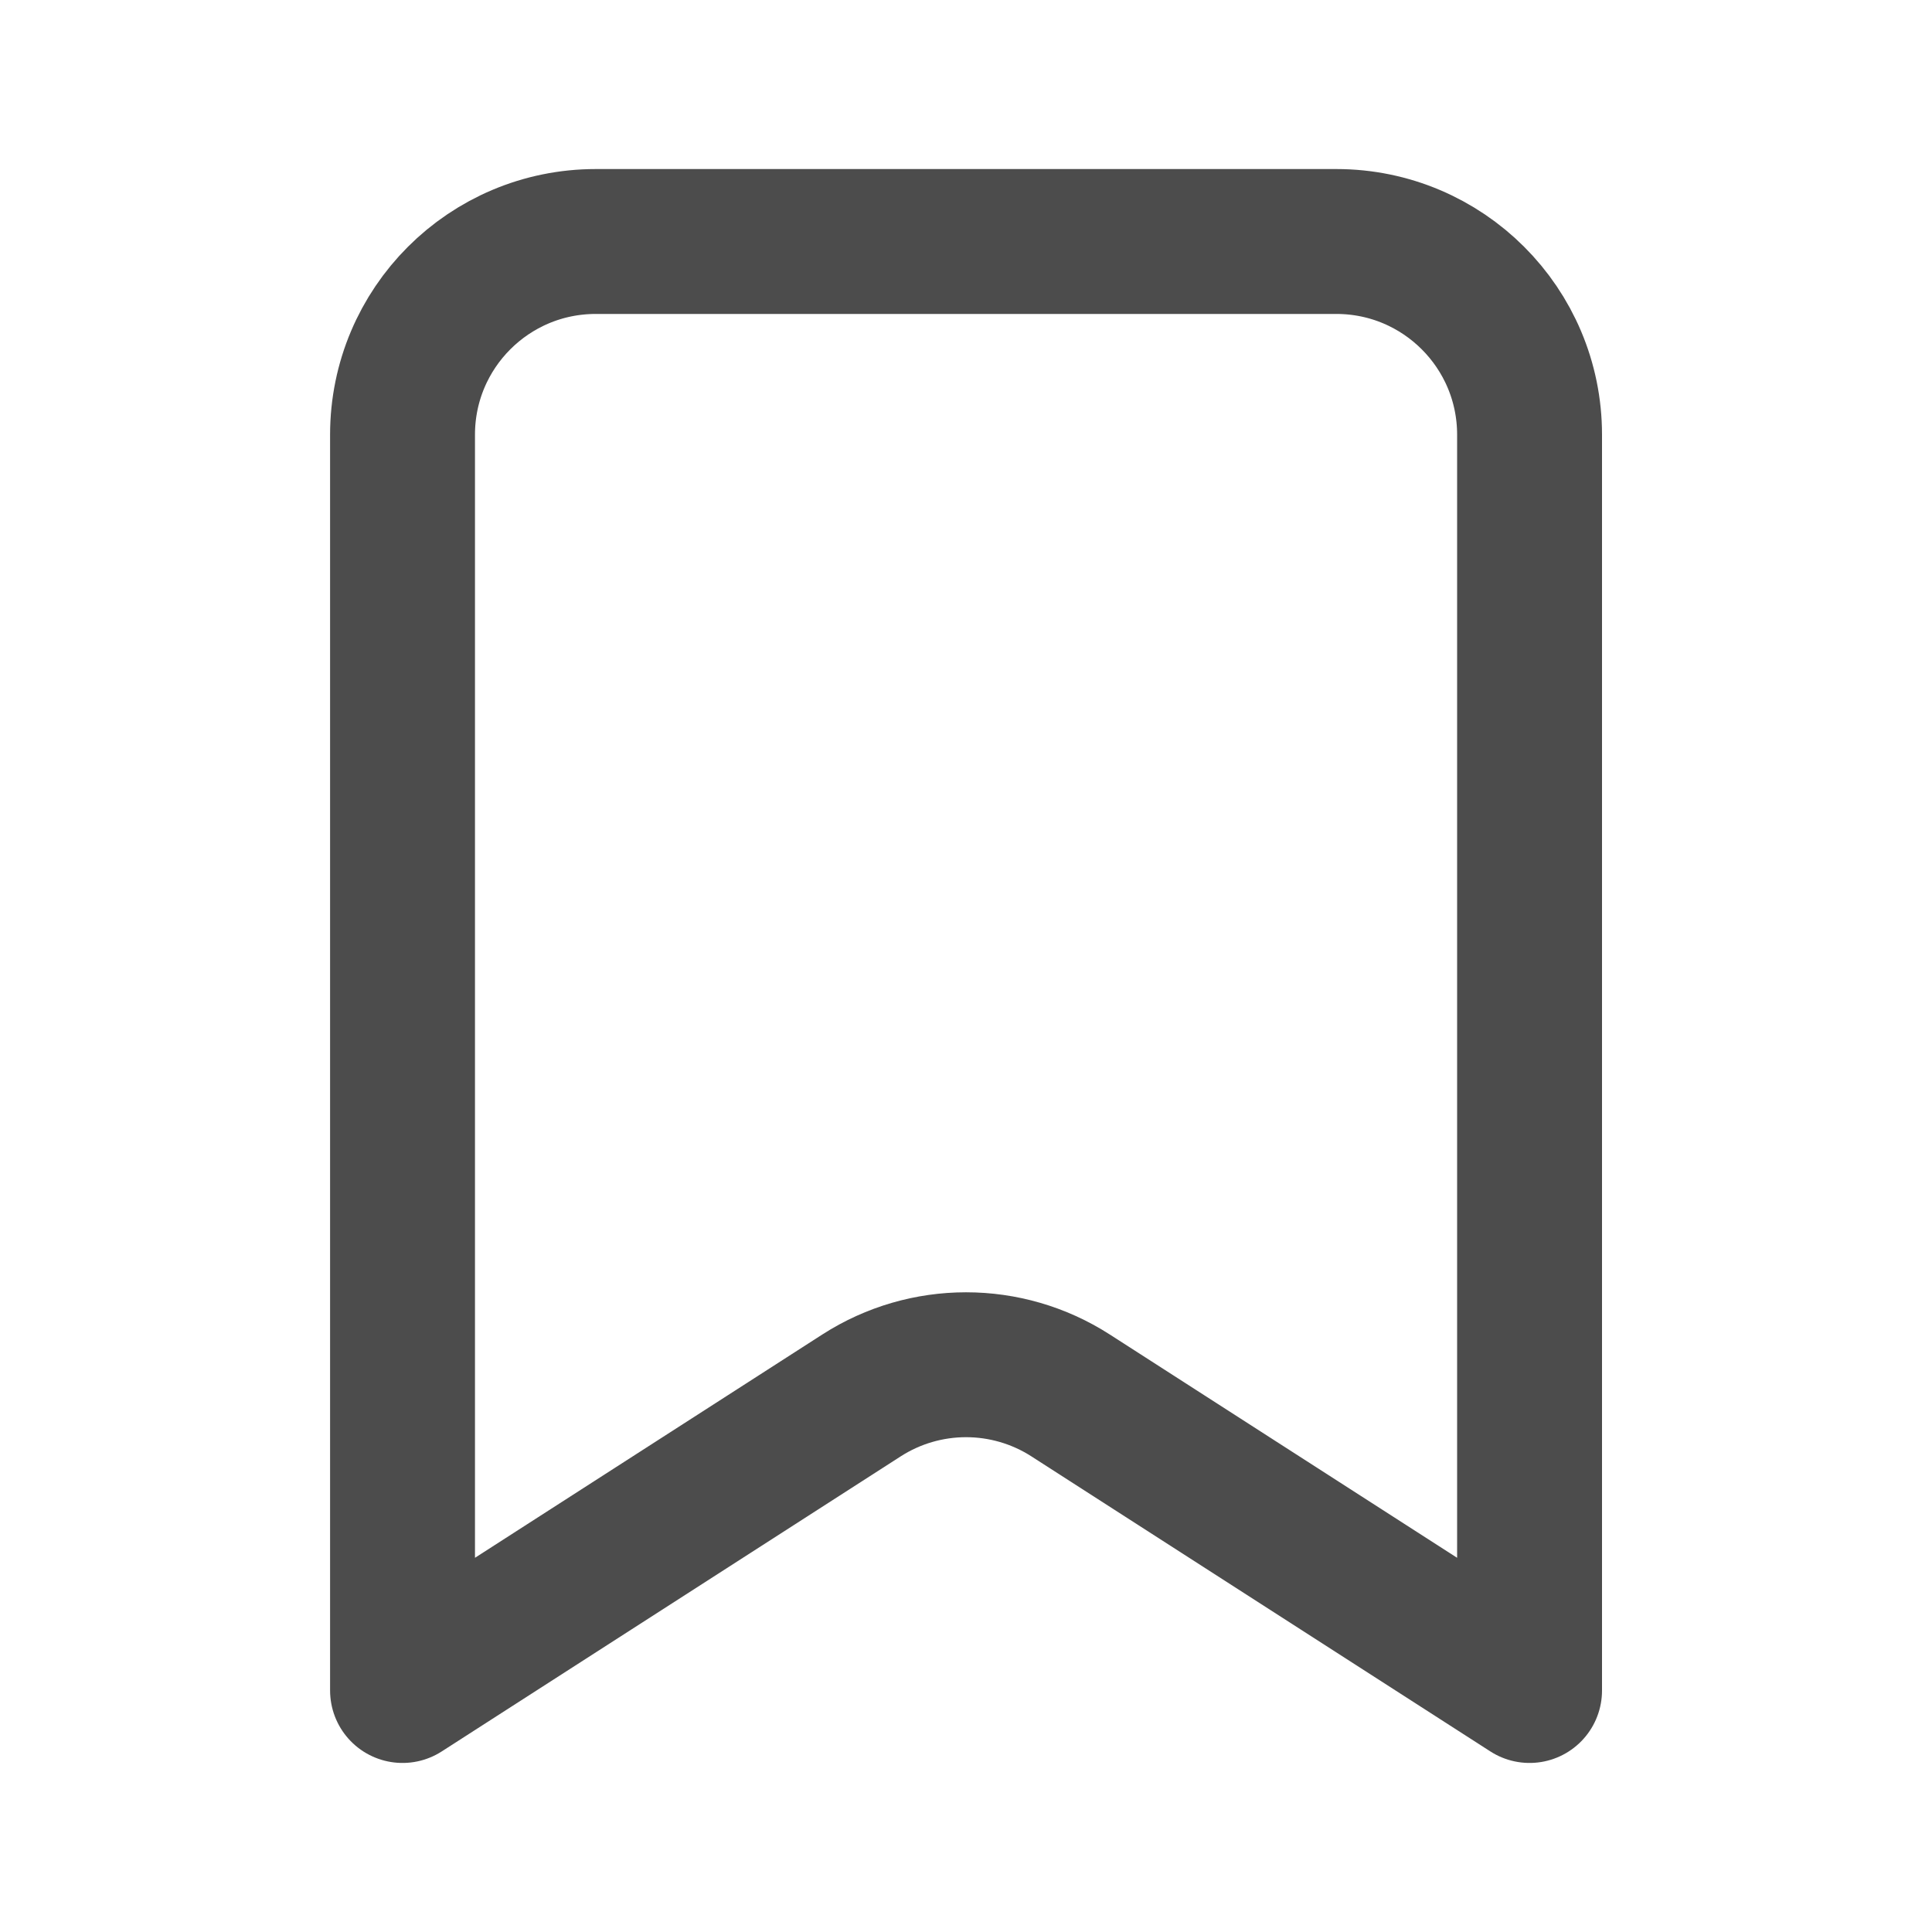 <svg width="20" height="20" viewBox="0 0 20 20" fill="none" xmlns="http://www.w3.org/2000/svg">
<path d="M4.167 17.5V4.5C4.167 3.395 5.062 2.5 6.167 2.5H13.834C14.938 2.5 15.834 3.395 15.834 4.5V17.5L11.082 14.445C10.423 14.022 9.578 14.022 8.919 14.445L4.167 17.5Z" stroke="#4C4C4C" stroke-width="1.5" stroke-linecap="round" stroke-linejoin="round"/>
</svg>
